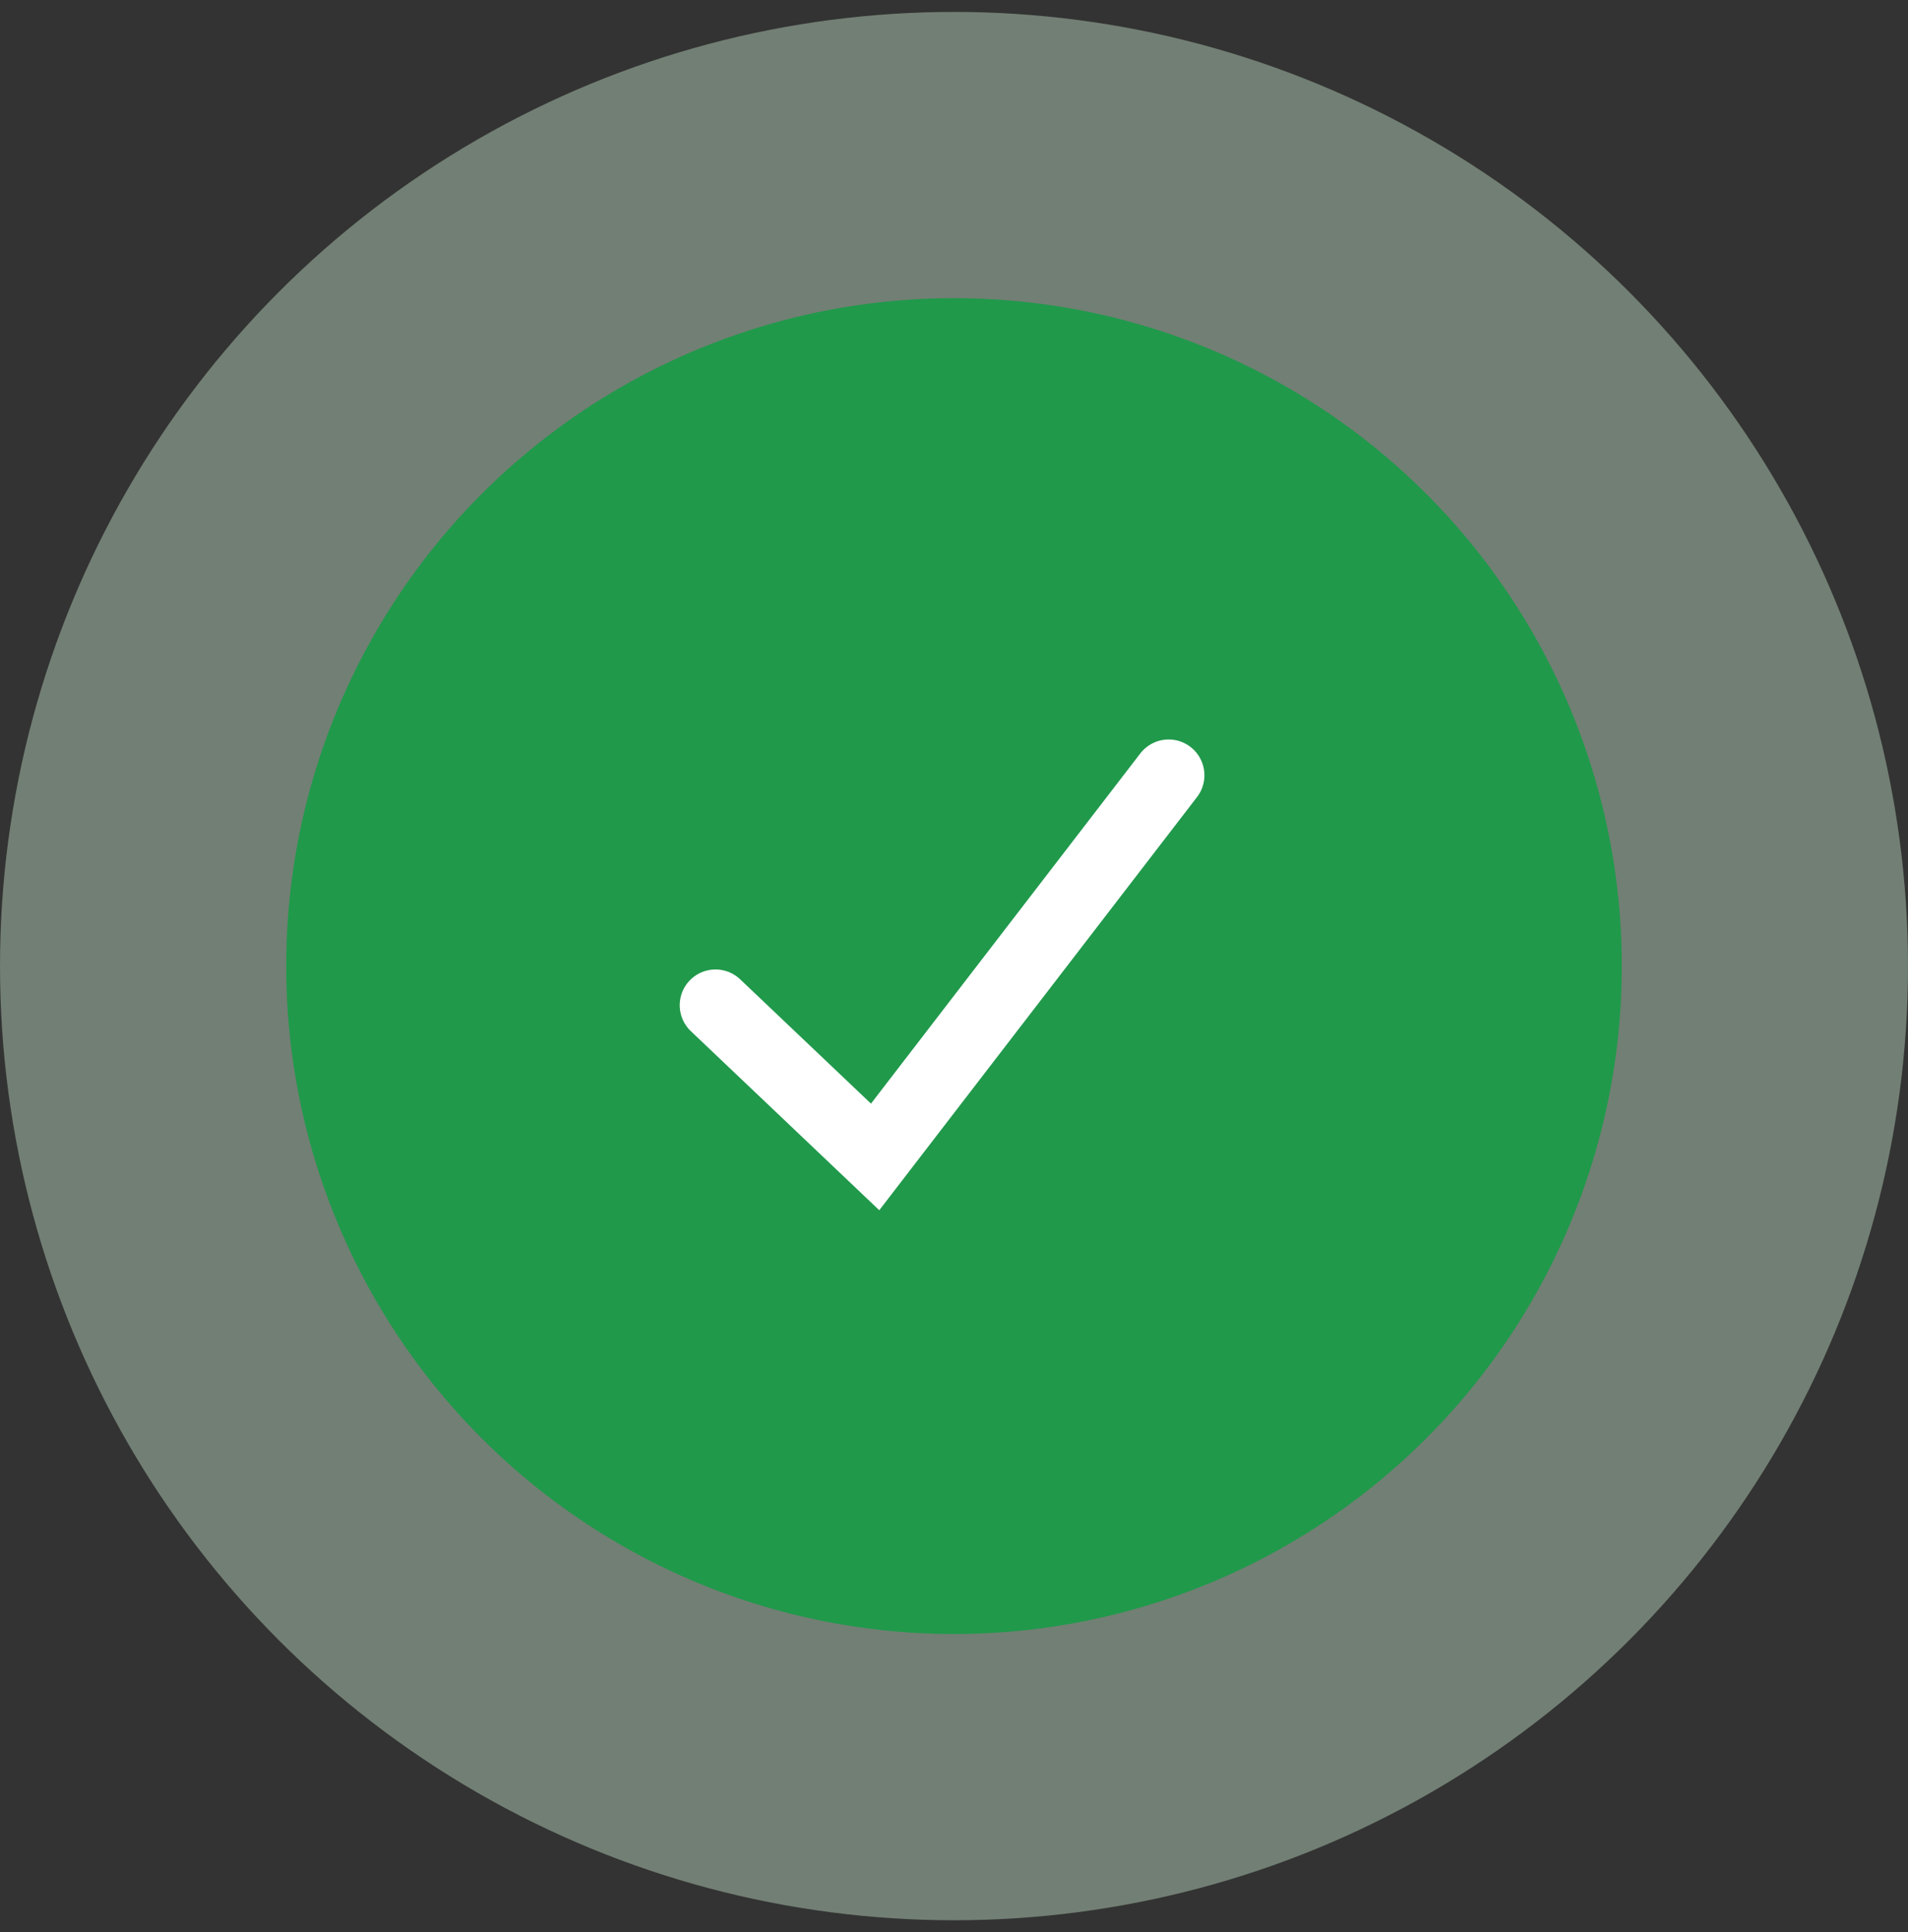 <svg width="80" height="81" viewBox="0 0 80 81" fill="none" xmlns="http://www.w3.org/2000/svg">
<rect x="0" y="0" width="80" height="81" fill="#333333" stroke="none"/>
<circle cx="40" cy="40.5" r="40" fill="#CFF0D4" fill-opacity="0.4"/>
<circle cx="40" cy="40.5" r="28" fill="#20994B"/>
<path d="M30 42.141L36.693 48.5L49 32.5" stroke="white" stroke-width="3" stroke-linecap="round"/>
</svg>
